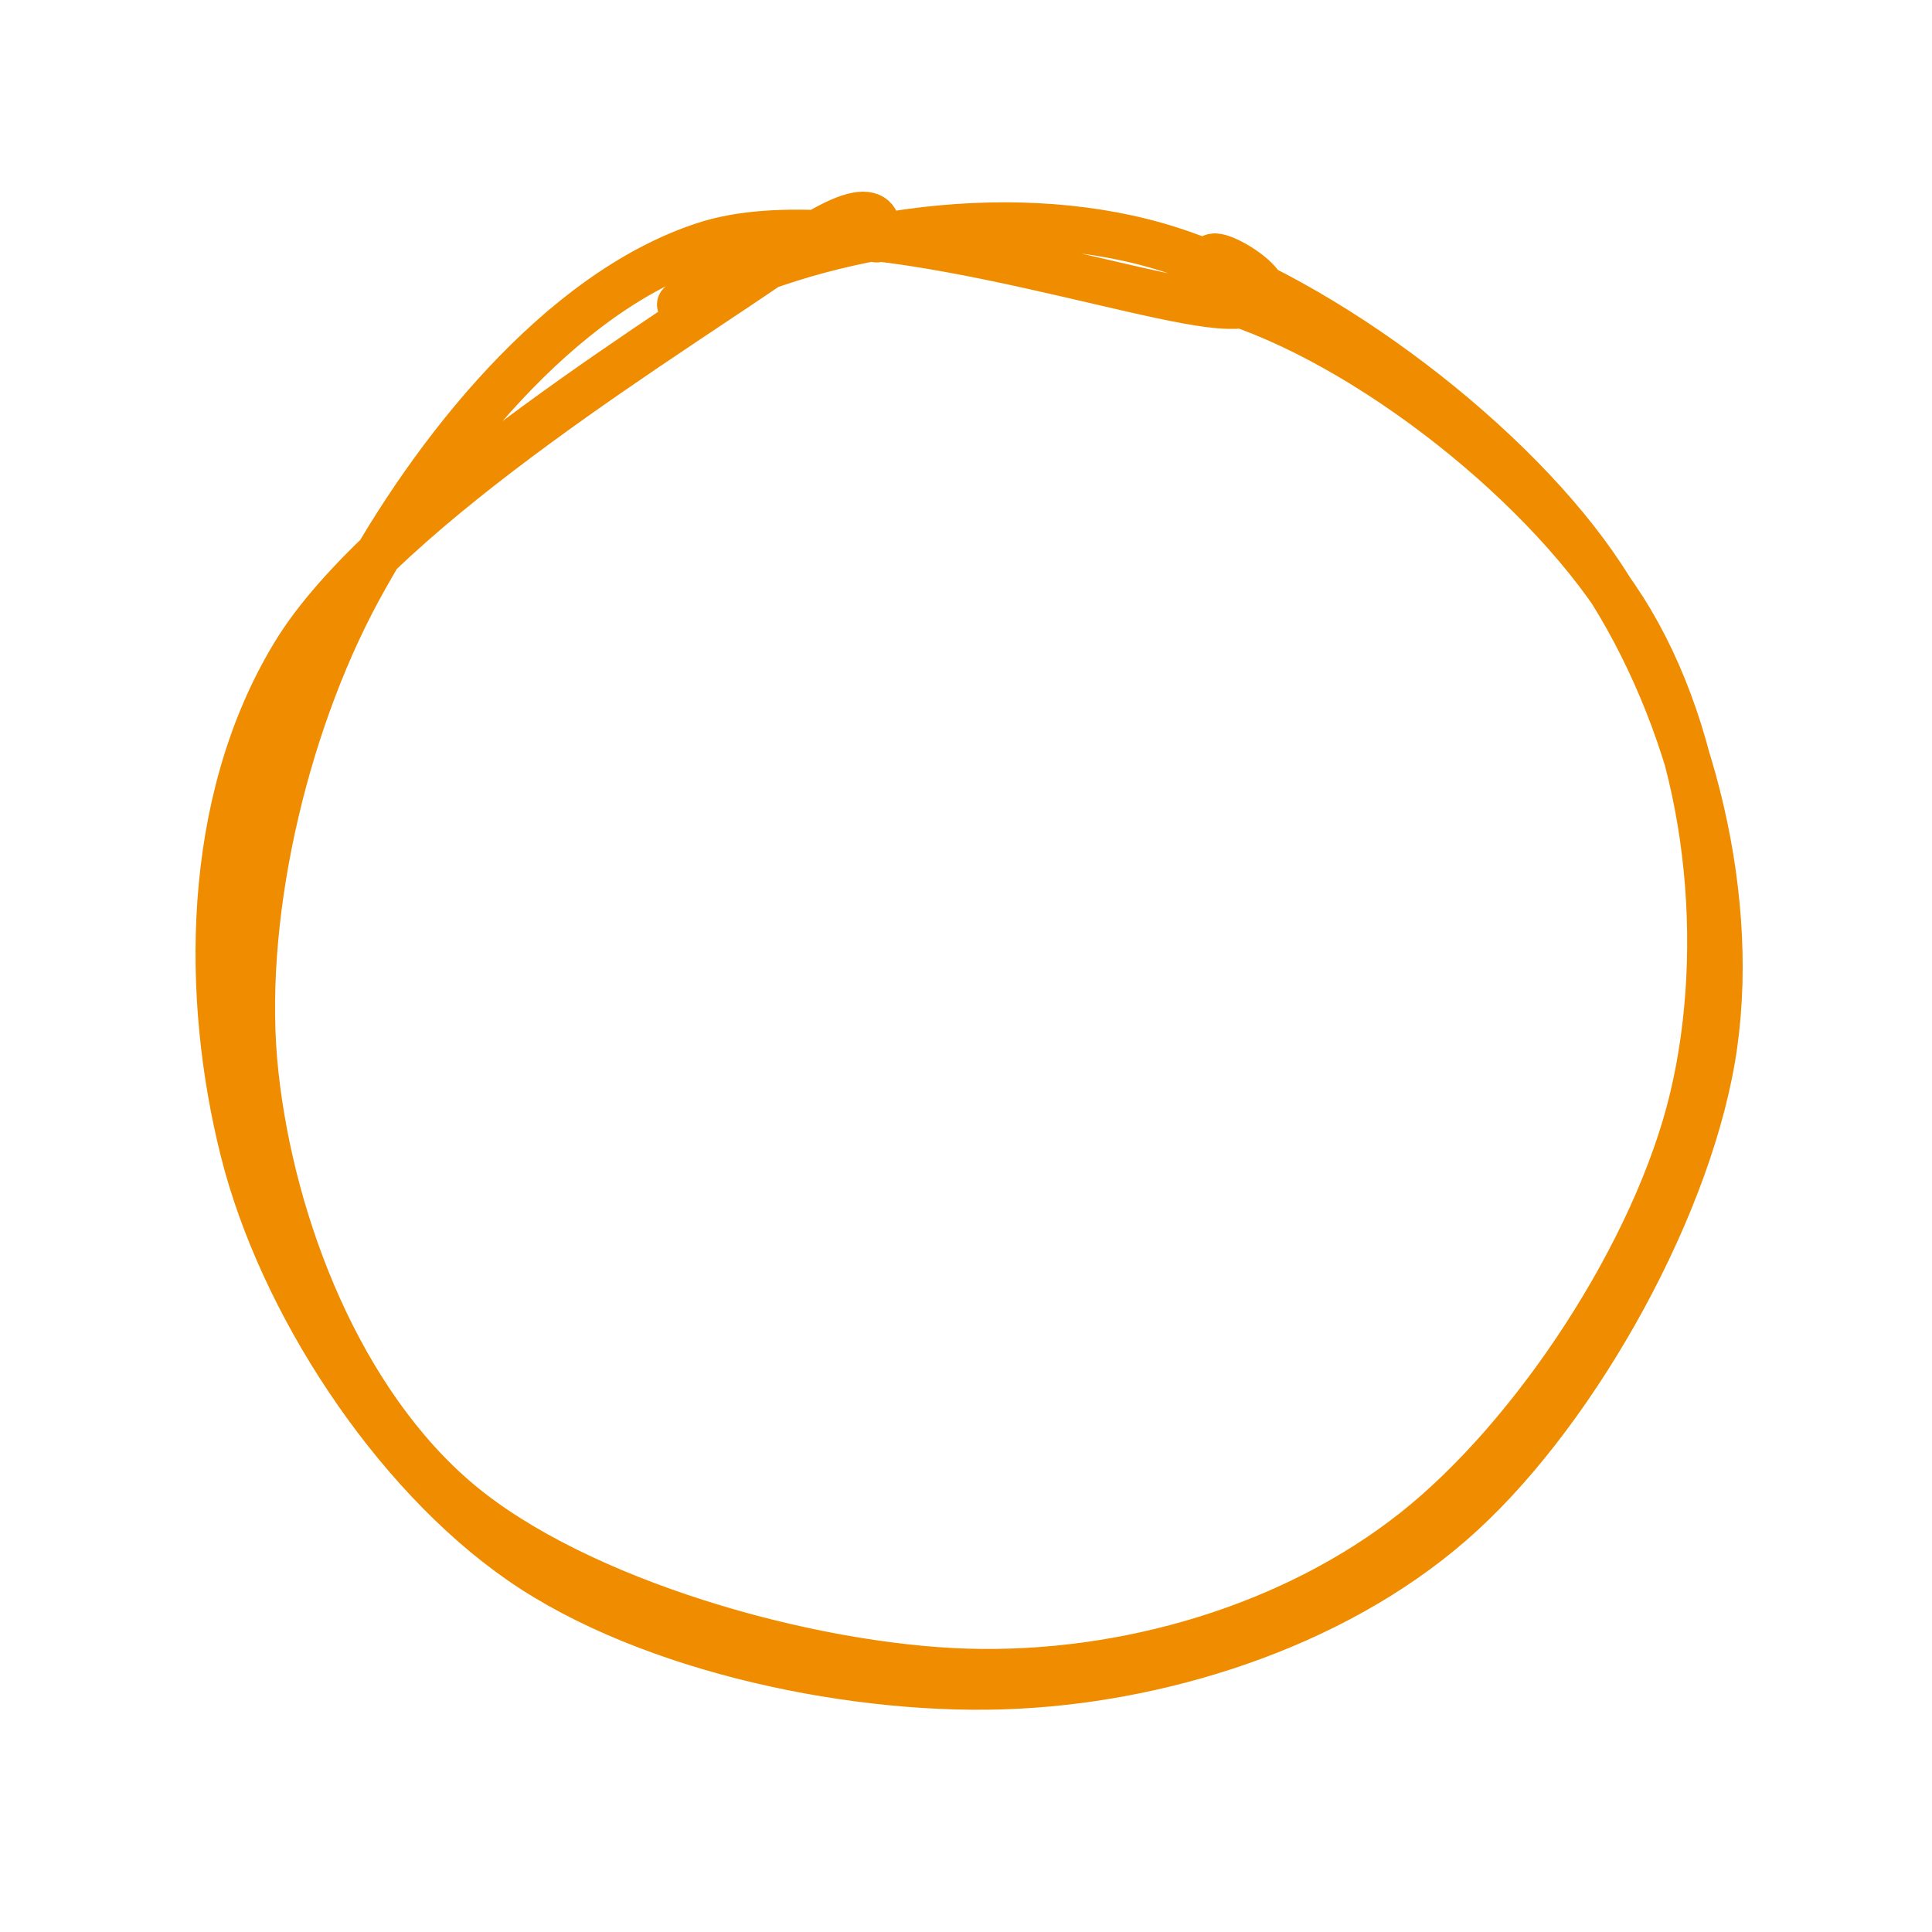 <svg version="1.1" xmlns="http://www.w3.org/2000/svg" viewBox="0 0 83.485 83.485" width="83.485" height="83.485" class="excalidraw-svg"><!-- svg-source:excalidraw --><defs><style class="style-fonts">
      </style></defs><g stroke-linecap="round" transform="translate(10 10) rotate(0 31.743 31.743)"><path d="M19.39 3.16 C25.13 0.07, 33.38 -1.27, 39.96 0.6 C46.54 2.48, 54.86 8.66, 58.88 14.41 C62.9 20.17, 65.03 28.29, 64.08 35.11 C63.13 41.94, 58.21 50.76, 53.18 55.38 C48.16 60.01, 40.71 62.5, 33.93 62.84 C27.16 63.19, 18.08 61.33, 12.51 57.47 C6.94 53.61, 2.14 46.23, 0.51 39.71 C-1.13 33.18, -1.2 24.75, 2.7 18.3 C6.59 11.85, 19.69 4, 23.88 1.01 C28.08 -1.98, 28.02 -0.32, 27.88 0.34 M42.68 2.86 C49.04 4.74, 57.07 11.09, 60.48 16.86 C63.89 22.63, 64.71 30.92, 63.14 37.47 C61.58 44.03, 56.34 52.04, 51.11 56.17 C45.88 60.3, 38.65 62.45, 31.77 62.24 C24.89 62.03, 14.95 59.21, 9.83 54.91 C4.71 50.61, 1.76 43.01, 1.04 36.45 C0.31 29.88, 2.24 21.5, 5.47 15.52 C8.71 9.55, 14.18 2.64, 20.44 0.59 C26.71 -1.47, 39.4 3.13, 43.06 3.21 C46.72 3.3, 42.82 0.81, 42.39 1.11" stroke="#f08c00" stroke-width="2" fill="none"></path></g></svg>